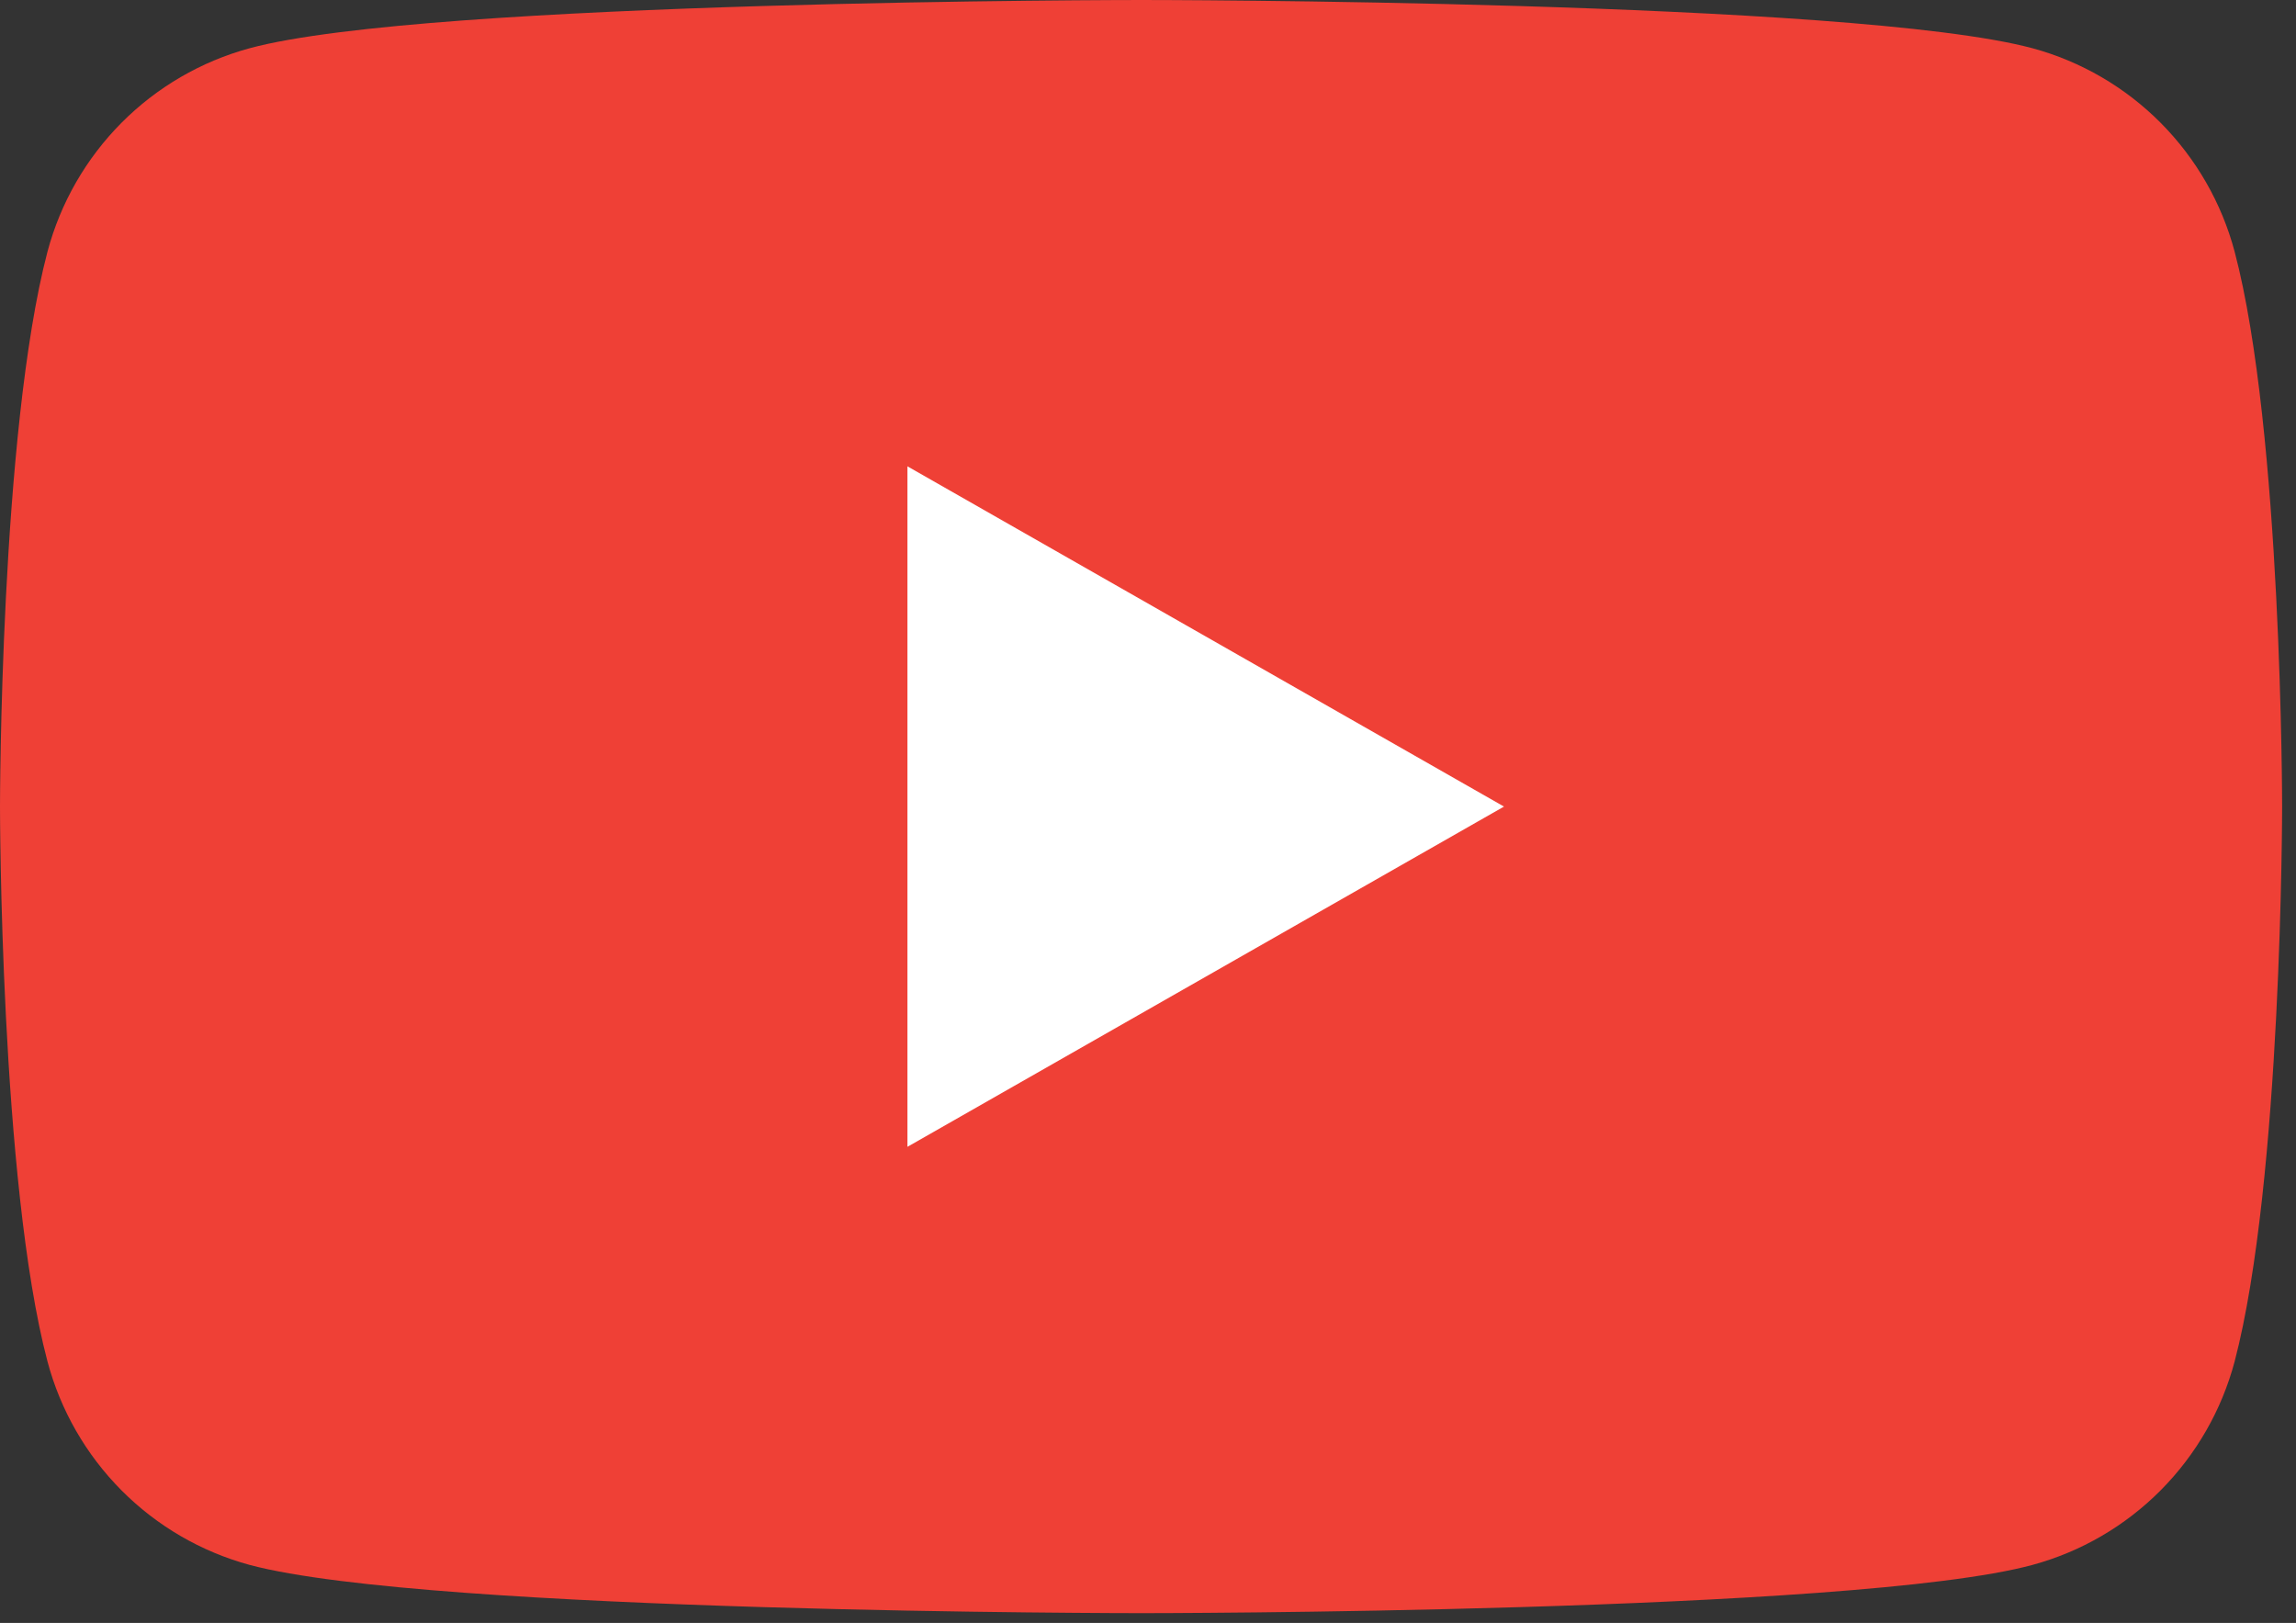 <svg width="133" height="94" viewBox="0 0 133 94" fill="none" xmlns="http://www.w3.org/2000/svg">
<rect x="0" y="0" width="133" height="94" fill="#333333" stroke="none"/>
<path d="M129.444 14.571C128.692 11.752 127.214 9.181 125.16 7.114C123.106 5.048 120.548 3.559 117.74 2.795C107.29 -4.24996e-05 66.115 1.20402e-07 66.115 1.20402e-07C66.115 1.20402e-07 24.767 -4.26499e-05 14.456 2.795C11.649 3.559 9.09 5.048 7.036 7.114C4.982 9.181 3.504 11.752 2.752 14.571C2.97382e-05 25.053 8.82177e-08 46.717 8.82177e-08 46.717C8.82177e-08 46.717 2.98201e-05 68.451 2.752 78.863C3.504 81.682 4.982 84.253 7.036 86.32C9.09 88.386 11.649 89.875 14.456 90.639C24.907 93.434 66.115 93.434 66.115 93.434C66.115 93.434 107.429 93.434 117.74 90.639C120.548 89.875 123.106 88.386 125.16 86.32C127.214 84.253 128.692 81.682 129.444 78.863C132.196 68.381 132.196 46.717 132.196 46.717C132.196 46.717 132.196 24.983 129.444 14.571Z" fill="#EF4036"/>
<path d="M52.565 66.424L52.565 27.01L87.121 46.717L52.565 66.424Z" fill="white"/>
</svg>
